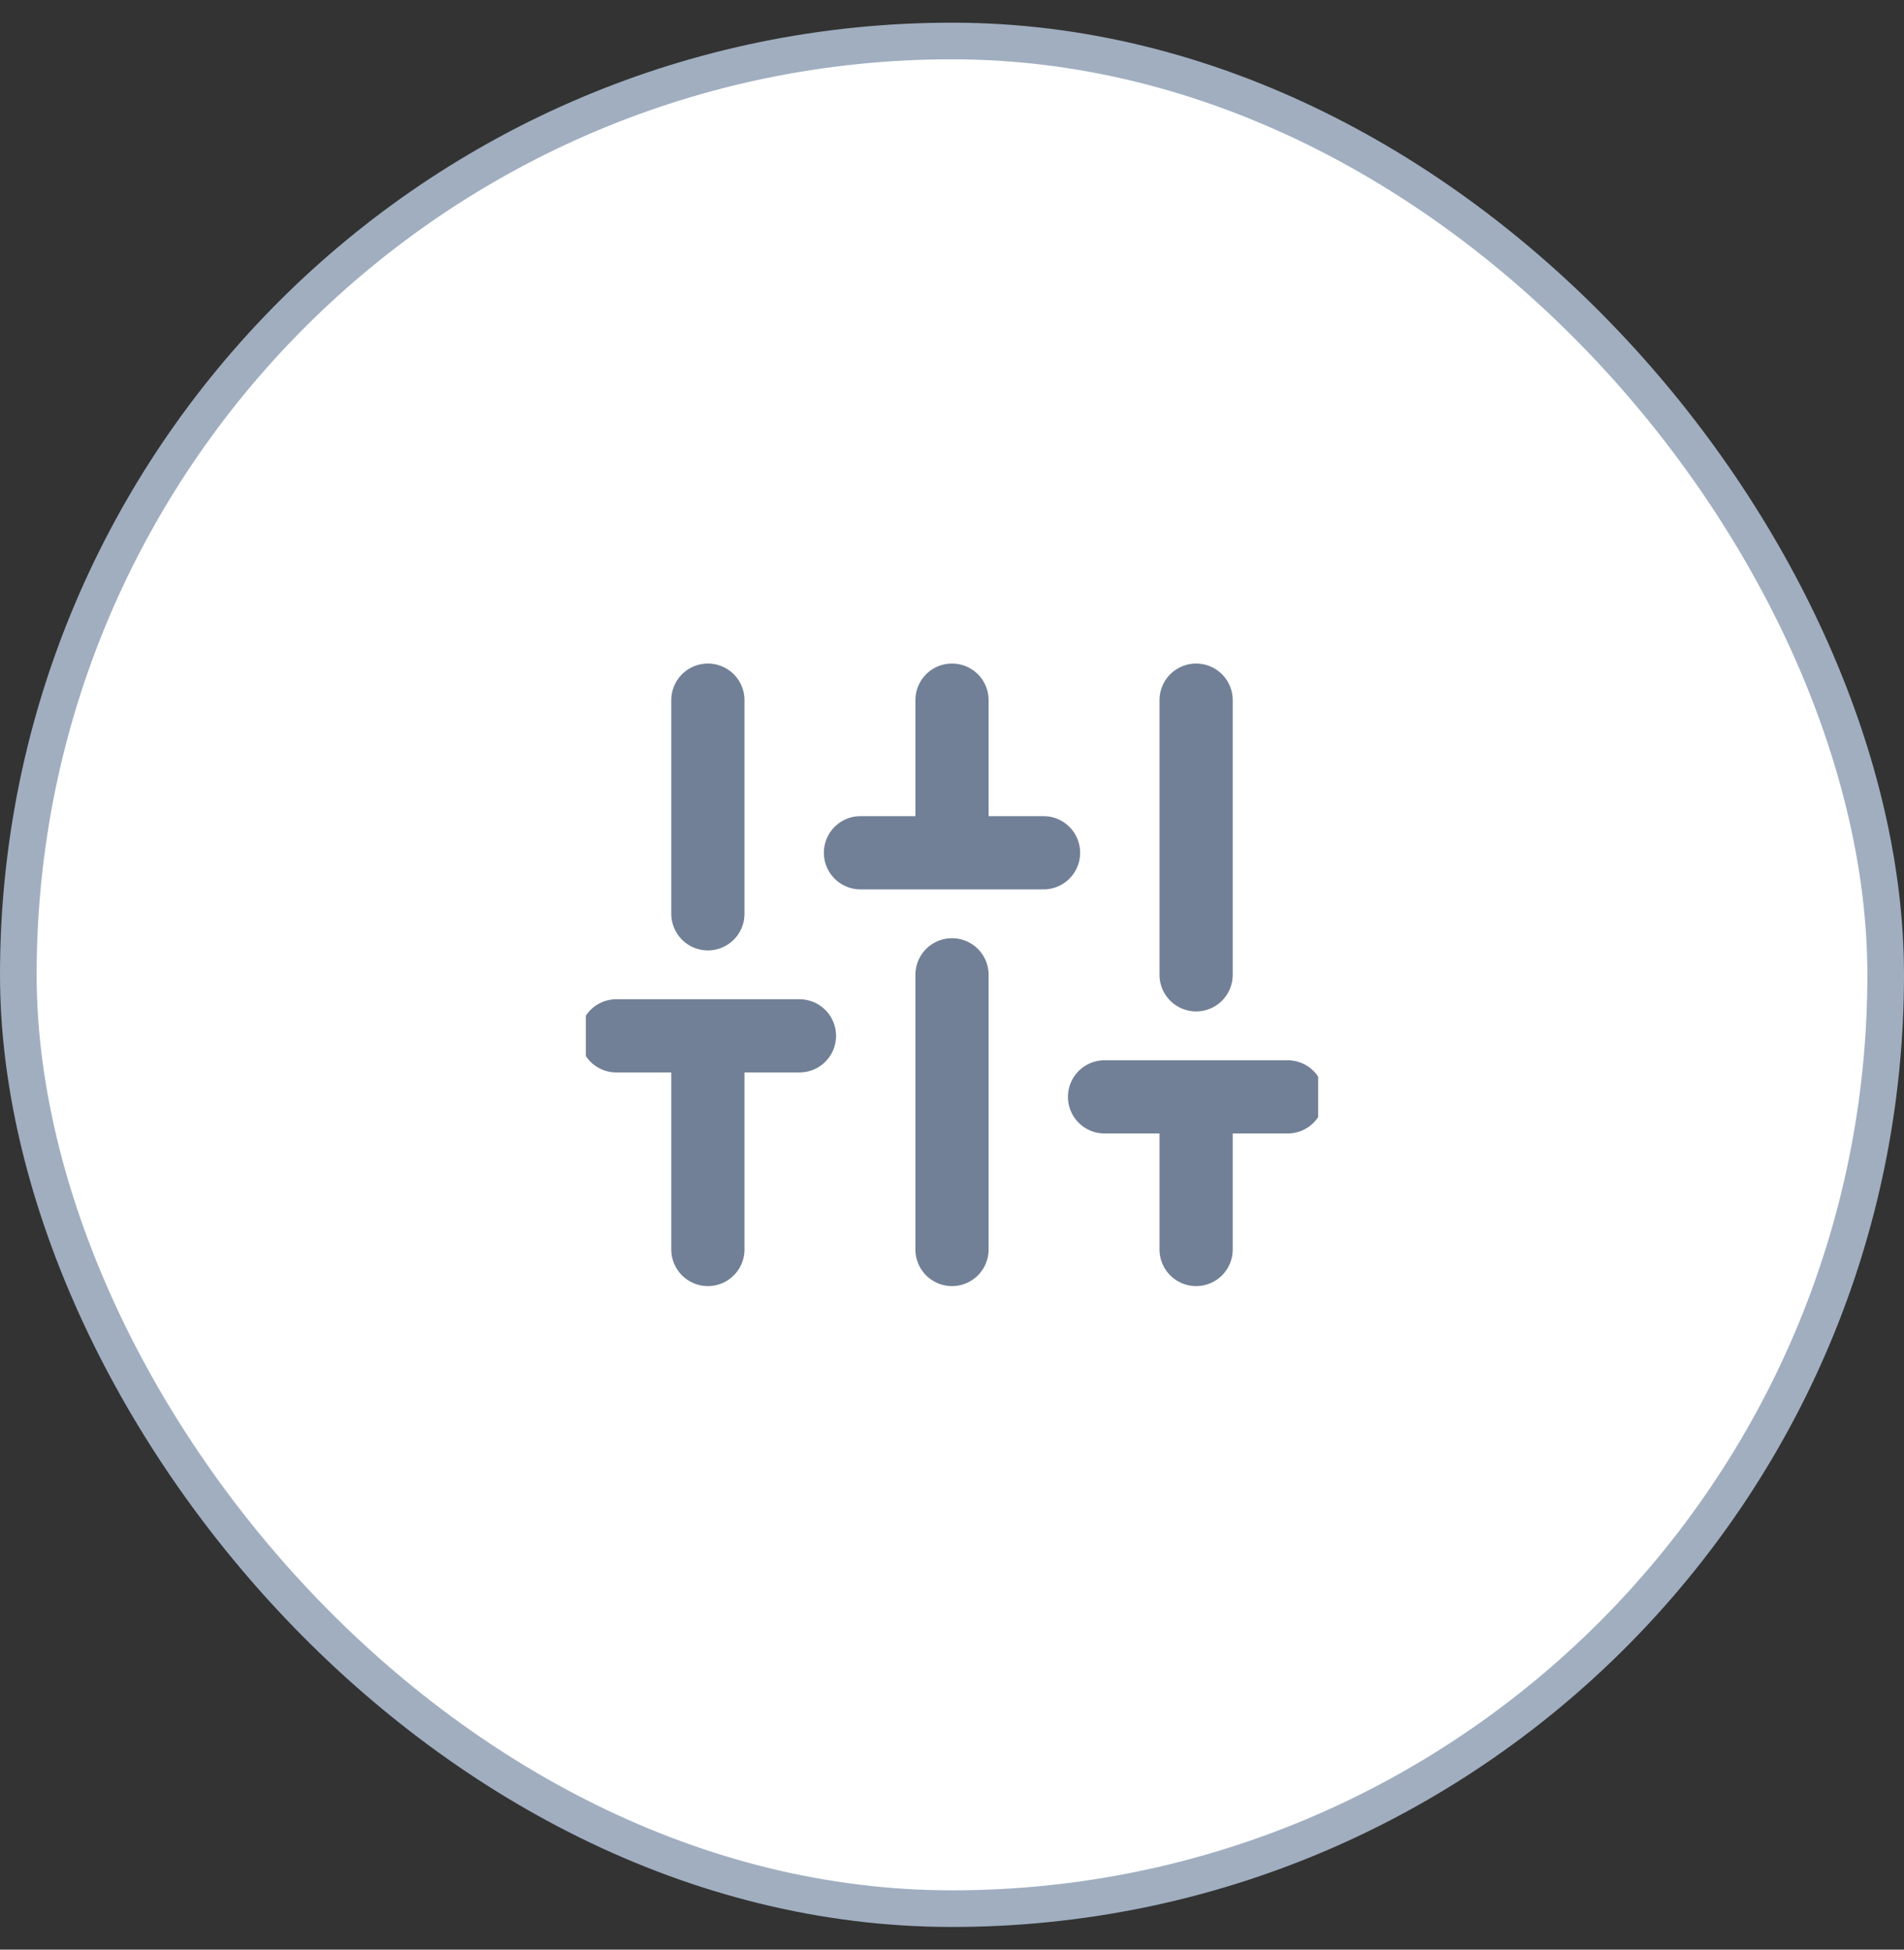 <svg width="42" height="43" viewBox="0 0 42 43" fill="none" xmlns="http://www.w3.org/2000/svg">
<rect x="0" y="0" width="42" height="43" fill="#333333" stroke="none"/>
<rect x="0.404" y="0.904" width="41.192" height="41.192" rx="20.596" fill="white"/>
<rect x="0.404" y="0.904" width="41.192" height="41.192" rx="20.596" stroke="#A0AEC0" stroke-width="0.808"/>
<g clip-path="url(#clip0_405_4035)">
<path d="M15.615 27.558V22.846M15.615 20.154V15.442M21 27.558V21.5M21 18.808V15.442M26.385 27.558V24.192M26.385 21.5V15.442M13.596 22.846H17.635M18.981 18.808H23.019M24.365 24.192H28.404" stroke="#718096" stroke-width="1.615" stroke-linecap="round" stroke-linejoin="round"/>
</g>
<defs>
<clipPath id="clip0_405_4035">
<rect width="16.154" height="16.154" fill="white" transform="translate(12.923 13.423)"/>
</clipPath>
</defs>
</svg>
